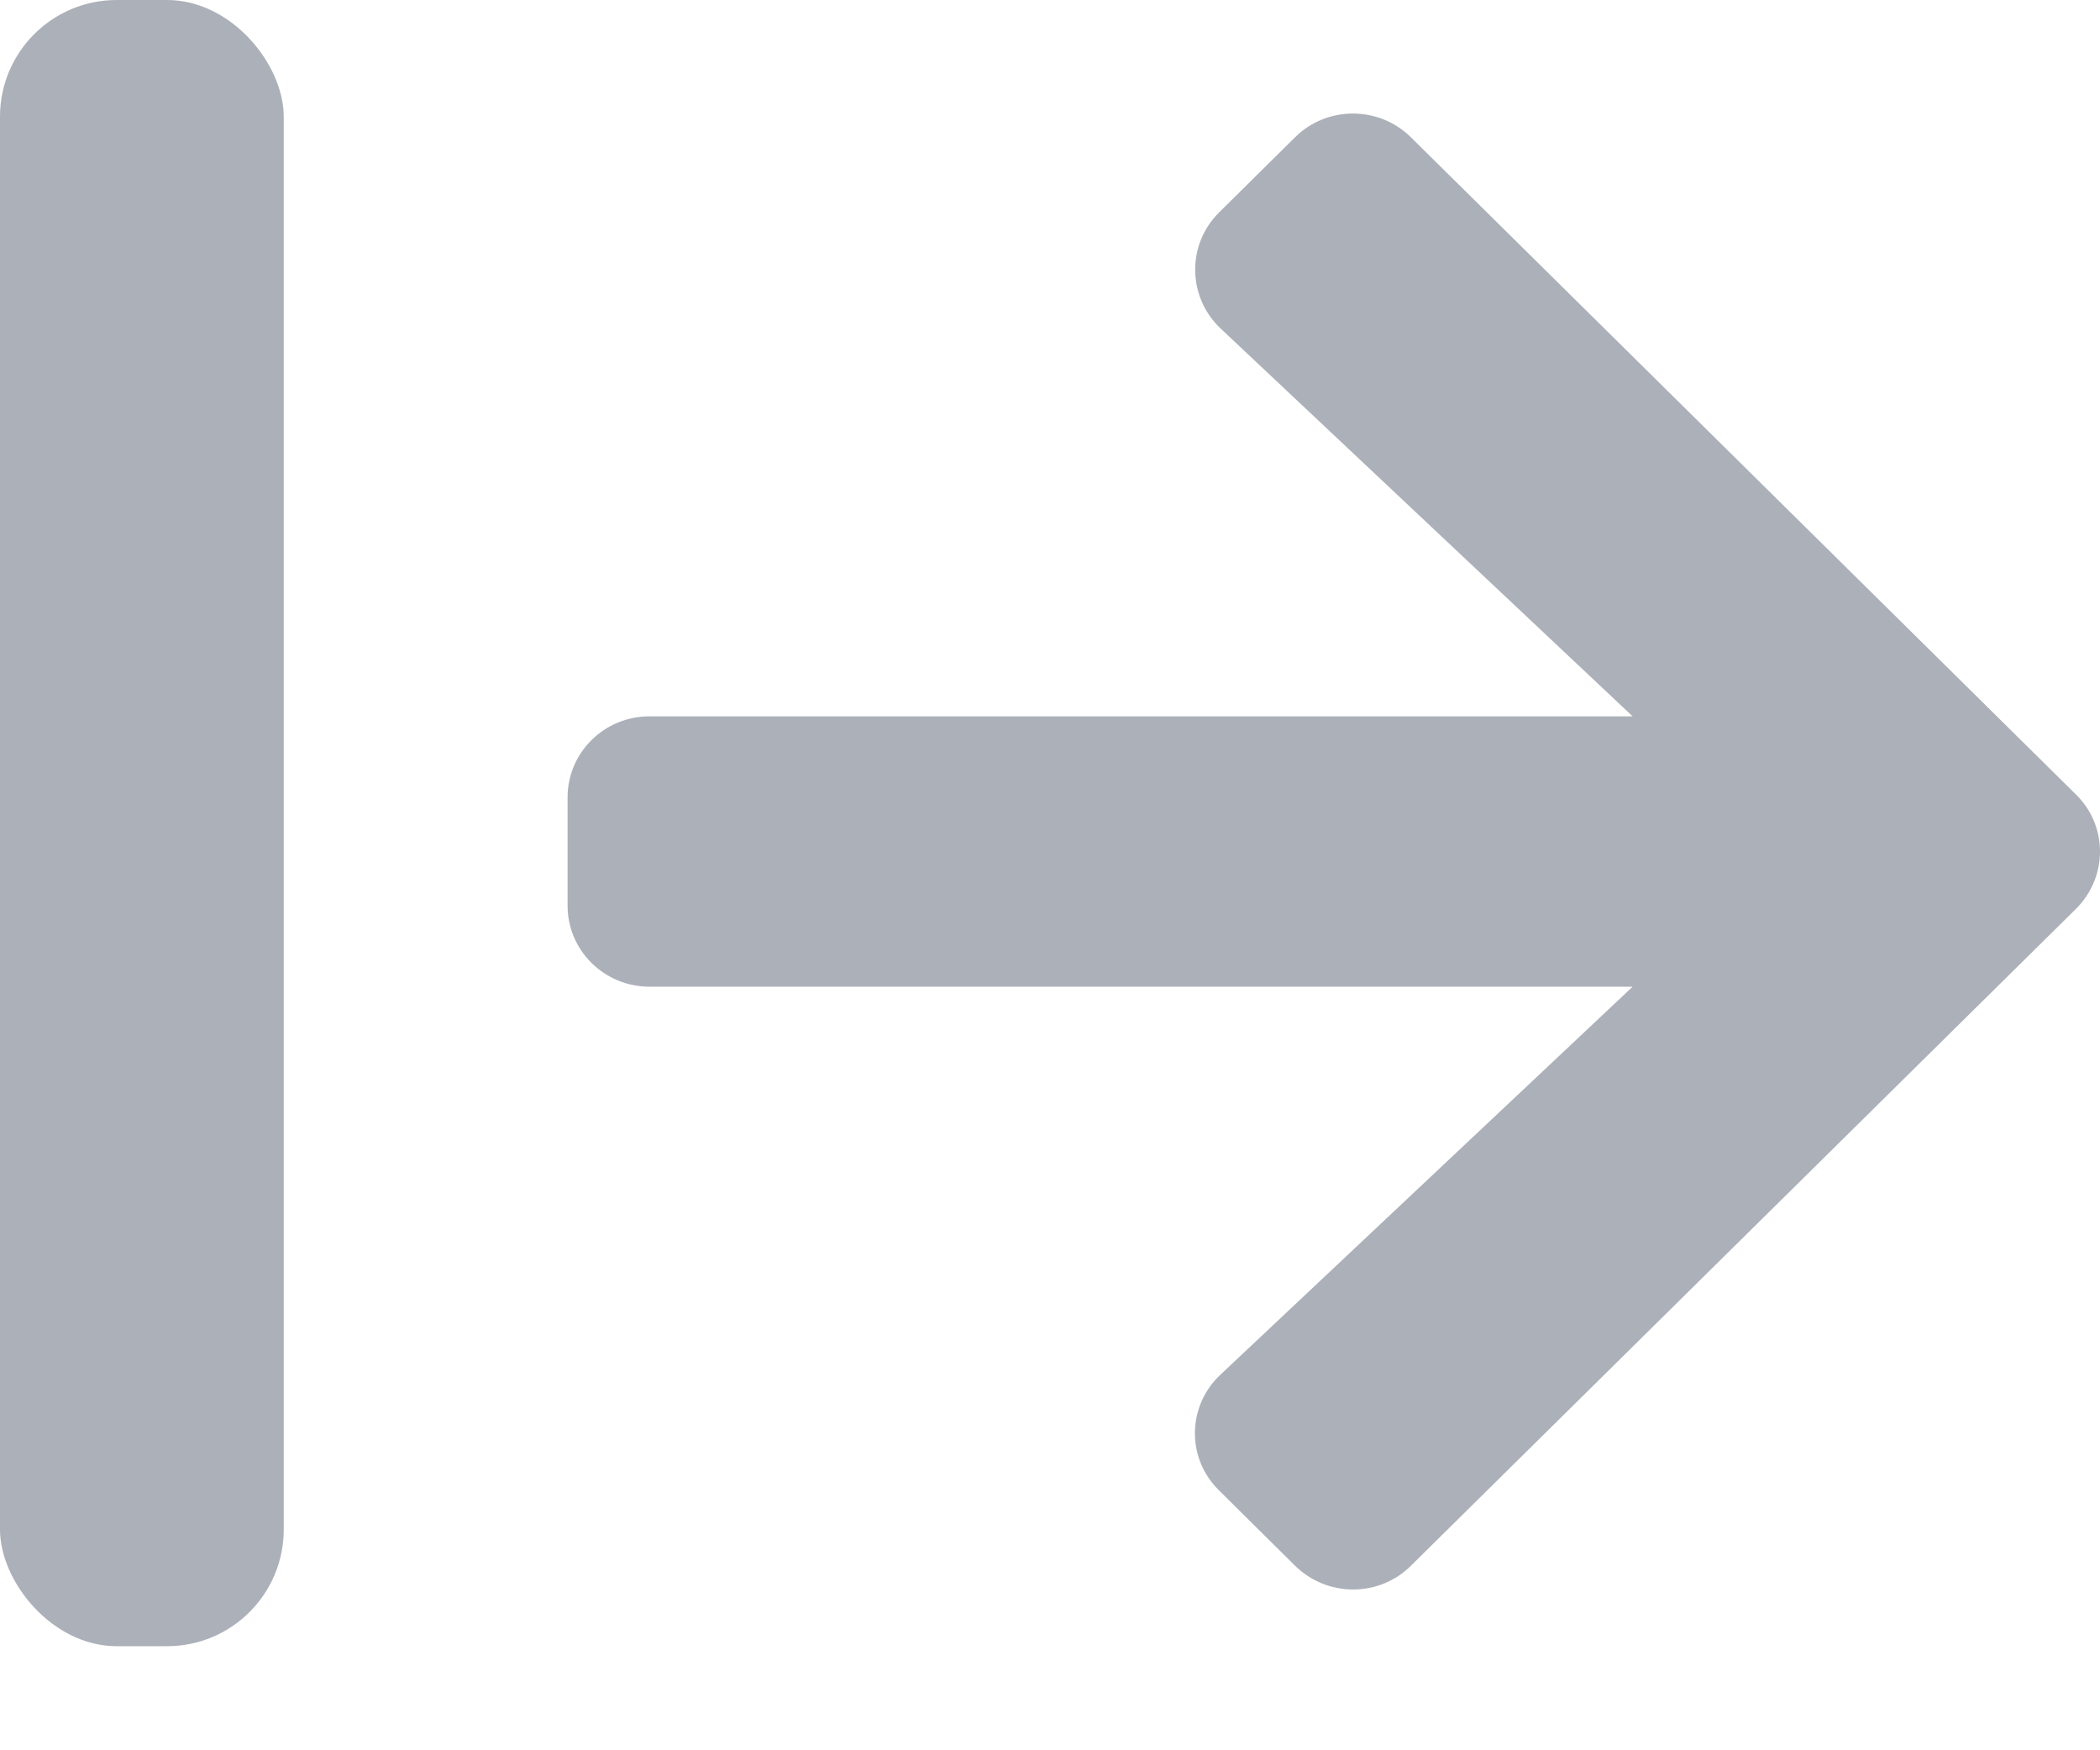 <svg width="18" height="15" viewBox="0 0 18 15" fill="none" xmlns="http://www.w3.org/2000/svg">
<path d="M10.45 12.774L11.1 13.418C11.376 13.69 11.822 13.69 12.094 13.418L17.793 7.79C18.069 7.517 18.069 7.077 17.793 6.808L12.094 1.177C11.819 0.905 11.373 0.905 11.1 1.177L10.45 1.82C10.171 2.095 10.177 2.544 10.461 2.814L13.994 6.139H5.568C5.179 6.139 4.865 6.449 4.865 6.834V7.761C4.865 8.146 5.179 8.456 5.568 8.456H13.994L10.461 11.781C10.174 12.05 10.168 12.499 10.45 12.774Z" fill="#ACB0B9"/>
<rect width="2.432" height="14.108" rx="1" fill="#ACB0B9"/>
</svg>
